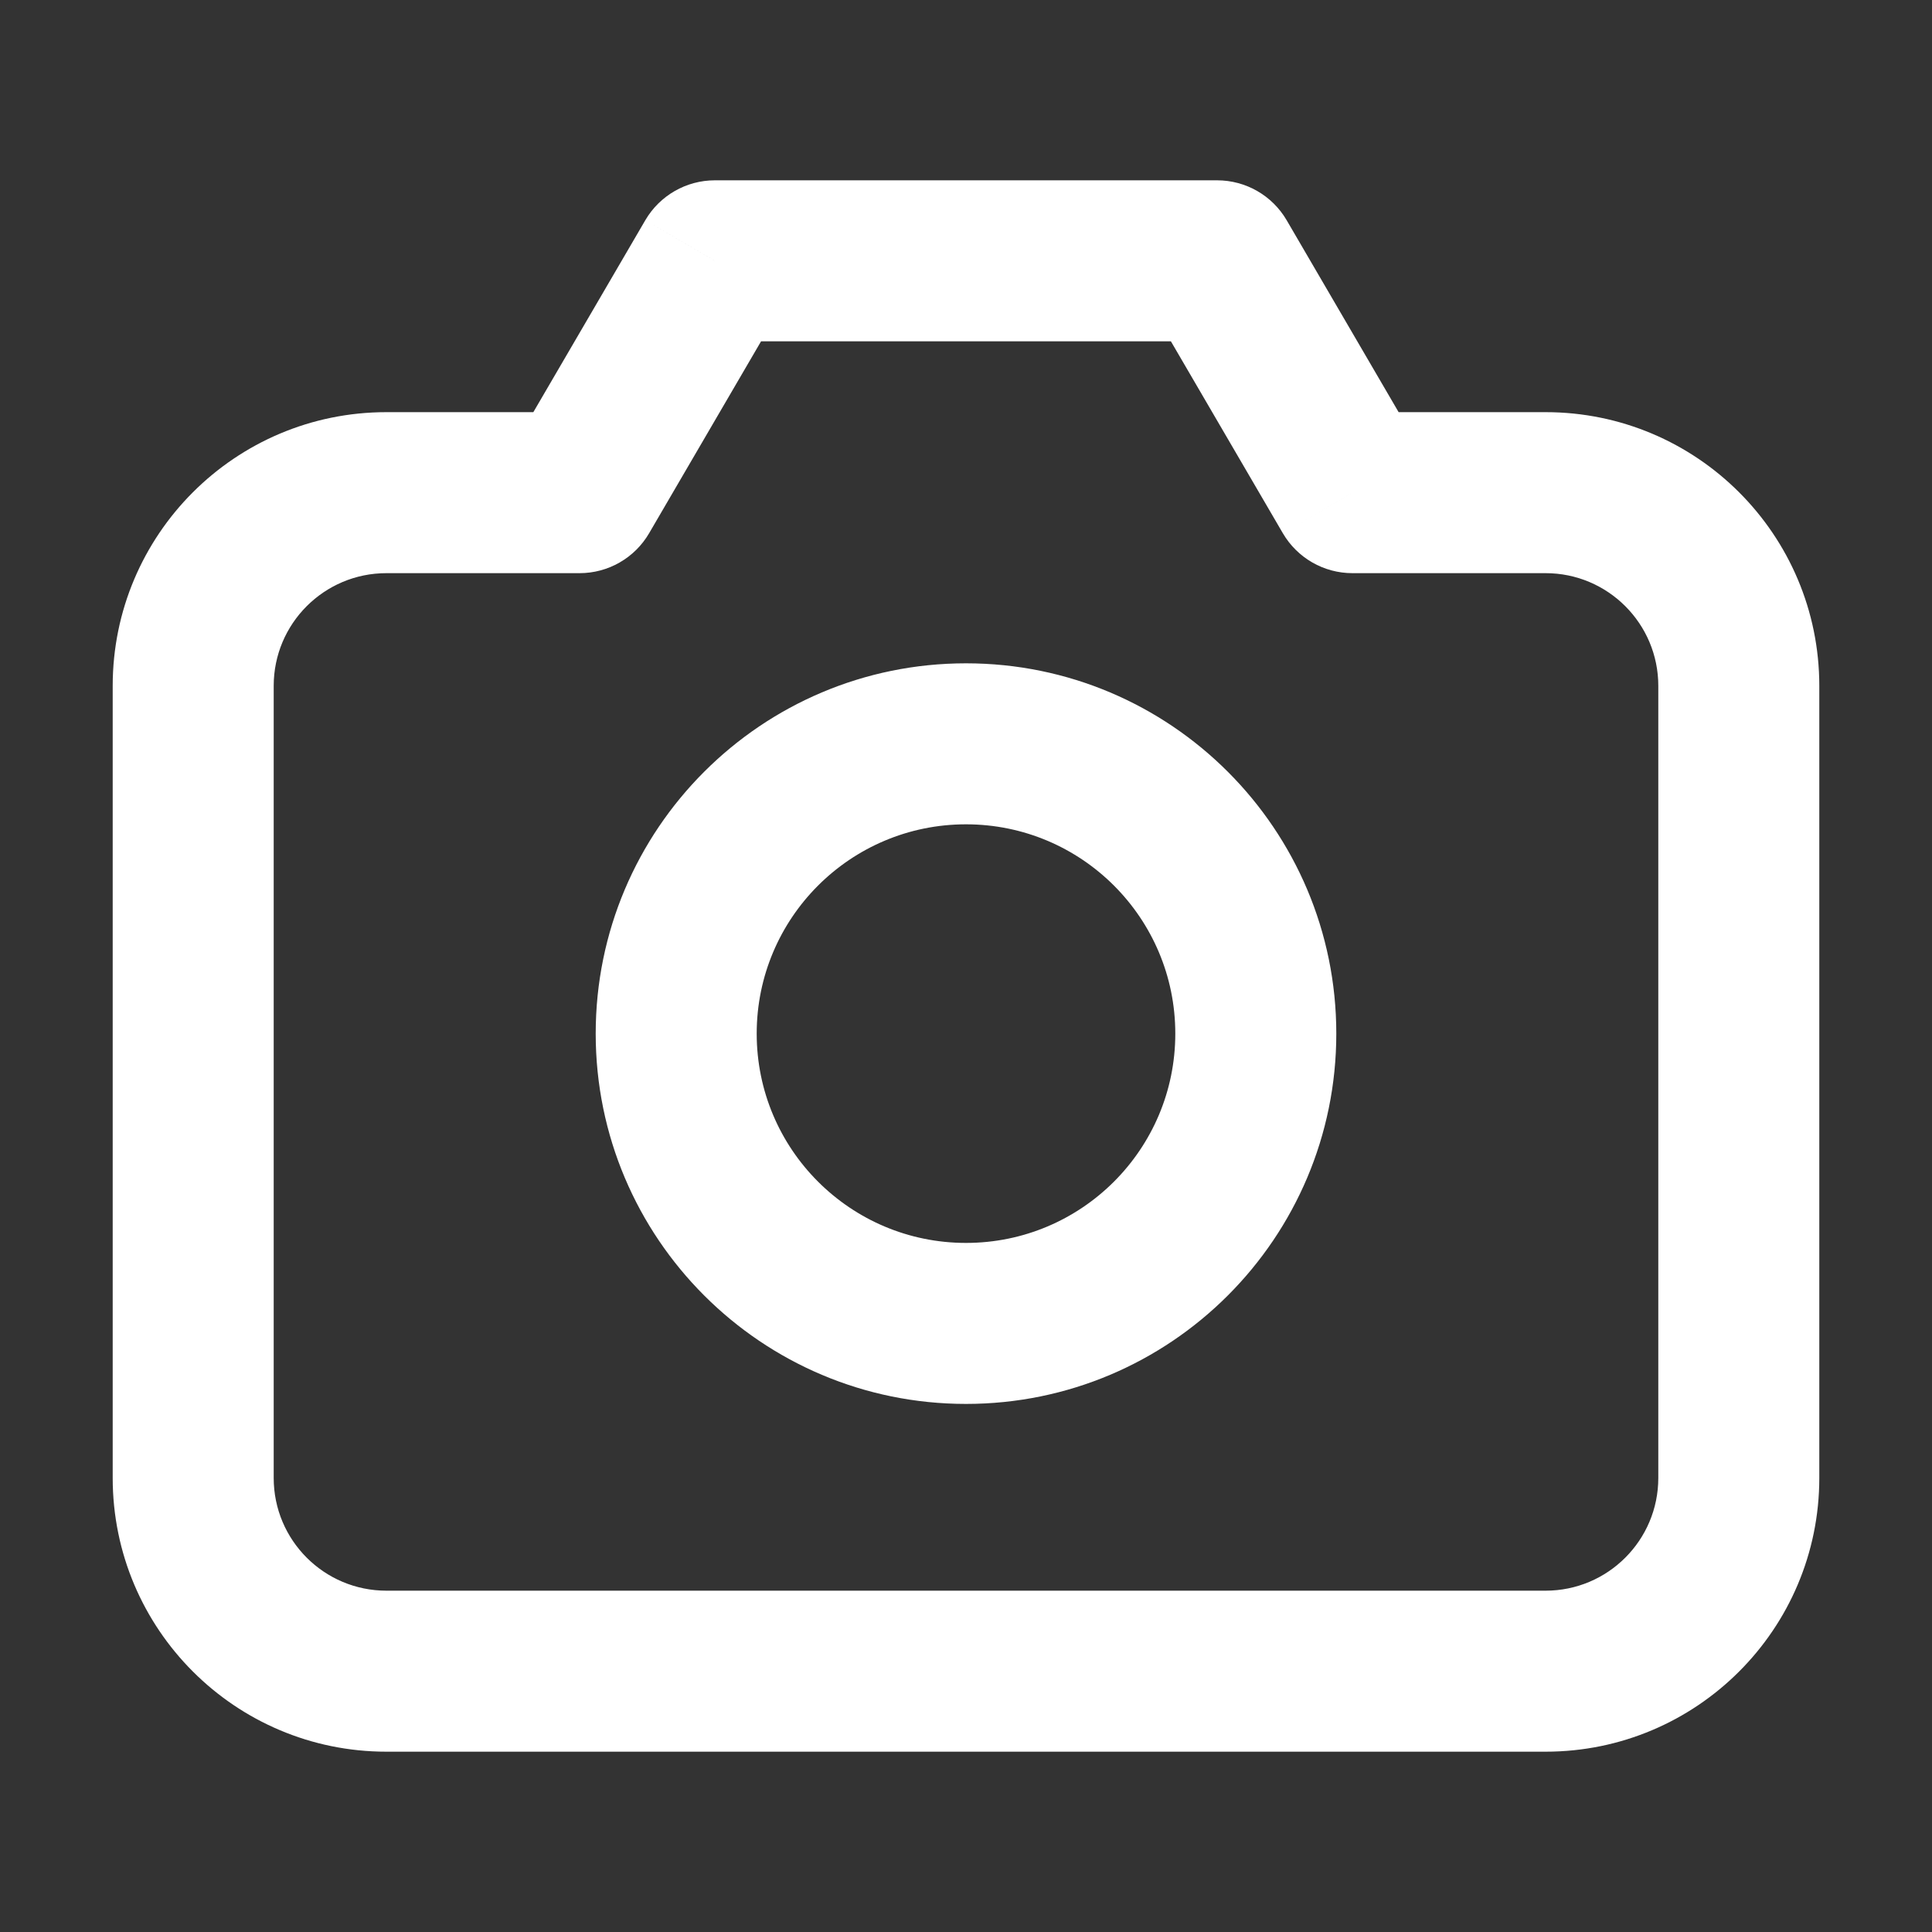 <svg width="48" height="48" viewBox="0 0 48 48" fill="none" xmlns="http://www.w3.org/2000/svg">
<rect x="0" y="0" width="48" height="48" fill="#333333" stroke="none"/>
<path d="M14.4 12.24V14.24C15.111 14.24 15.769 13.862 16.127 13.248L14.4 12.24ZM17.76 6.48V4.48C17.049 4.48 16.391 4.858 16.032 5.472L17.76 6.48ZM30.24 6.48L31.967 5.472C31.609 4.858 30.951 4.48 30.24 4.48V6.48ZM33.6 12.24L31.872 13.248C32.231 13.862 32.889 14.24 33.6 14.24V12.24ZM6.8 36.72V17.04H2.8V36.72H6.8ZM9.6 14.24H14.4V10.24H9.6V14.24ZM16.127 13.248L19.487 7.488L16.032 5.472L12.672 11.232L16.127 13.248ZM17.76 8.48H30.24V4.48H17.76V8.48ZM28.512 7.488L31.872 13.248L35.327 11.232L31.967 5.472L28.512 7.488ZM33.6 14.24H38.4V10.24H33.6V14.24ZM41.2 17.04V36.72H45.2V17.04H41.2ZM41.2 36.72C41.2 38.266 39.946 39.52 38.4 39.52V43.52C42.155 43.52 45.2 40.475 45.2 36.72H41.2ZM38.4 14.24C39.946 14.24 41.2 15.494 41.2 17.04H45.2C45.2 13.284 42.155 10.24 38.4 10.24V14.24ZM6.8 17.04C6.8 15.494 8.053 14.24 9.6 14.24V10.24C5.844 10.24 2.8 13.284 2.8 17.04H6.8ZM9.6 39.52C8.053 39.52 6.8 38.266 6.8 36.72H2.8C2.8 40.475 5.844 43.52 9.6 43.52V39.52ZM29.2 25.68C29.2 28.552 26.872 30.88 24 30.88V34.88C29.081 34.88 33.2 30.761 33.2 25.68H29.2ZM24 30.88C21.128 30.88 18.8 28.552 18.8 25.68H14.8C14.8 30.761 18.919 34.88 24 34.88V30.88ZM18.8 25.68C18.8 22.808 21.128 20.48 24 20.48V16.48C18.919 16.48 14.8 20.599 14.8 25.68H18.8ZM24 20.48C26.872 20.48 29.2 22.808 29.2 25.68H33.2C33.2 20.599 29.081 16.48 24 16.48V20.48ZM38.4 39.52H9.6V43.52H38.4V39.52Z" fill="white"/>
</svg>
